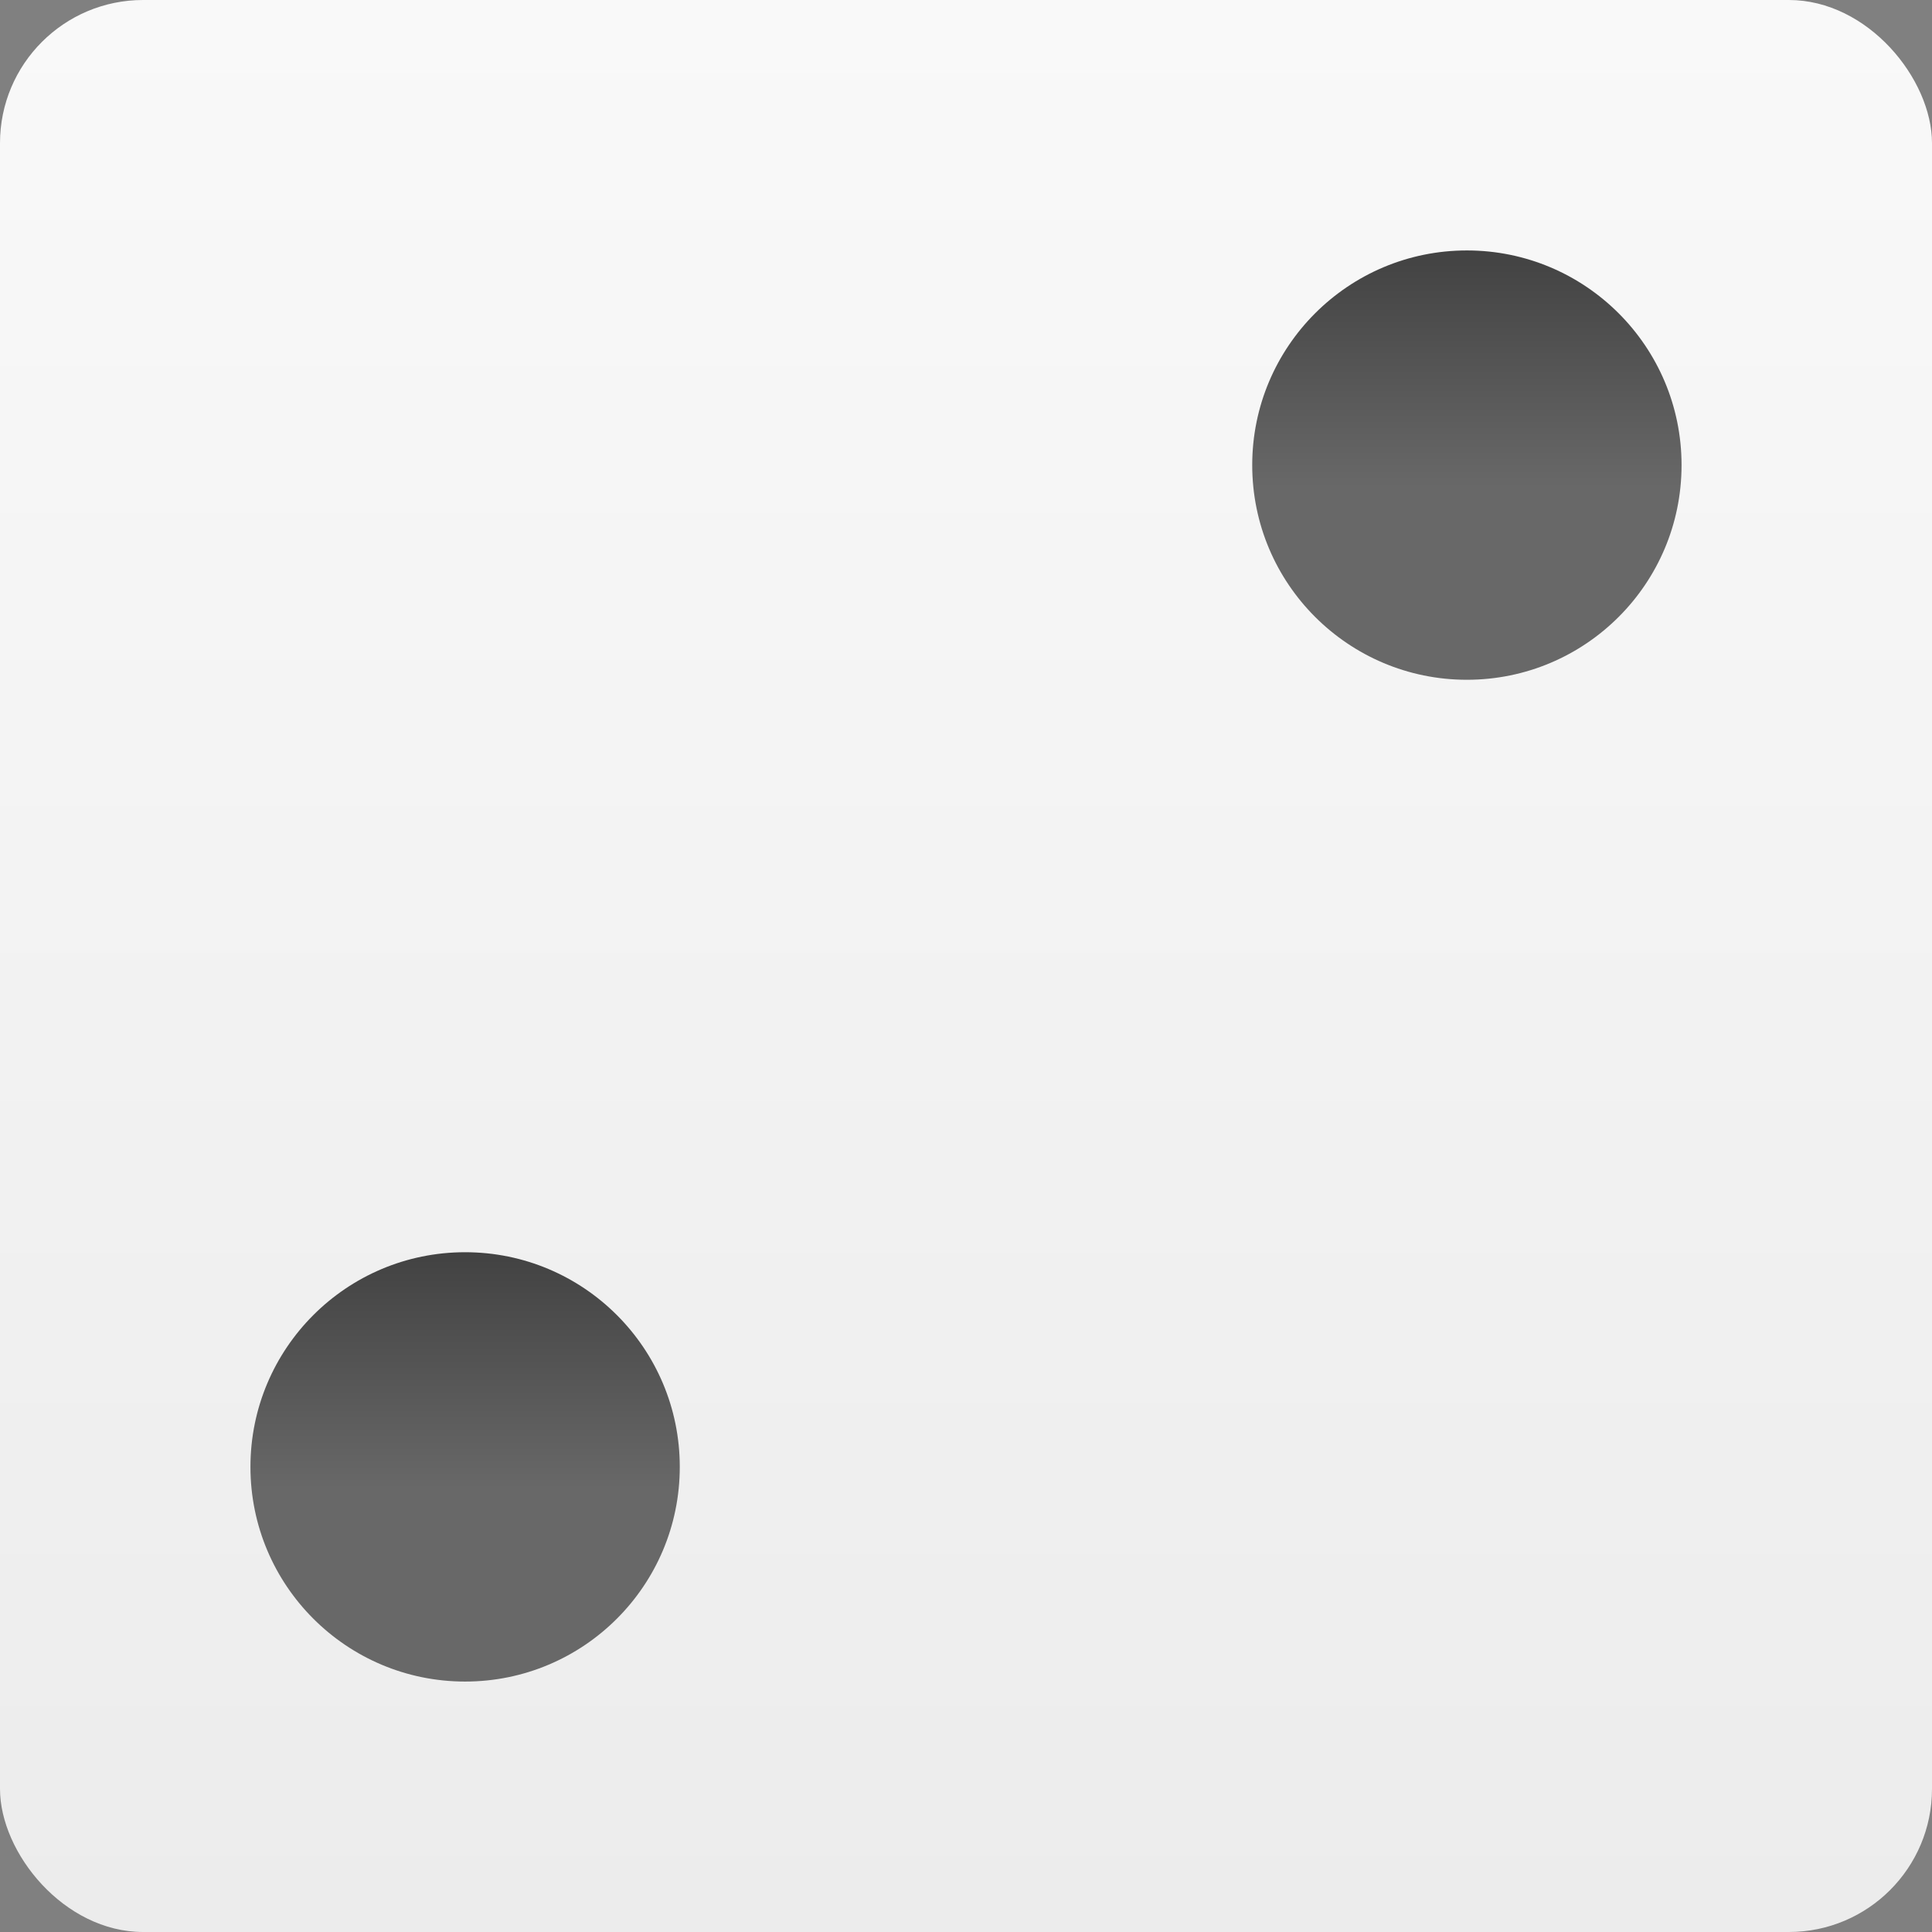 <svg width="54" height="54" viewBox="0 0 54 54" fill="none" xmlns="http://www.w3.org/2000/svg">
<rect x="0" y="0" width="54" height="54" fill="#808080" stroke="none"/>
<rect width="54" height="54" rx="4" fill="url(#paint0_linear)"/>
<circle cx="41" cy="13" r="6" fill="url(#paint1_linear)"/>
<circle cx="13" cy="41" r="6" fill="url(#paint2_linear)"/>
<defs>
<linearGradient id="paint0_linear" x1="27" y1="0" x2="27" y2="54" gradientUnits="userSpaceOnUse">
<stop stop-color="#F9F9F9"/>
<stop offset="0.531" stop-color="#F2F2F2"/>
<stop offset="1" stop-color="#ECECEC"/>
</linearGradient>
<linearGradient id="paint1_linear" x1="41" y1="7" x2="41" y2="19" gradientUnits="userSpaceOnUse">
<stop stop-color="#424242"/>
<stop offset="0.552" stop-color="#686868"/>
</linearGradient>
<linearGradient id="paint2_linear" x1="13" y1="35" x2="13" y2="47" gradientUnits="userSpaceOnUse">
<stop stop-color="#424242"/>
<stop offset="0.552" stop-color="#686868"/>
</linearGradient>
</defs>
</svg>
